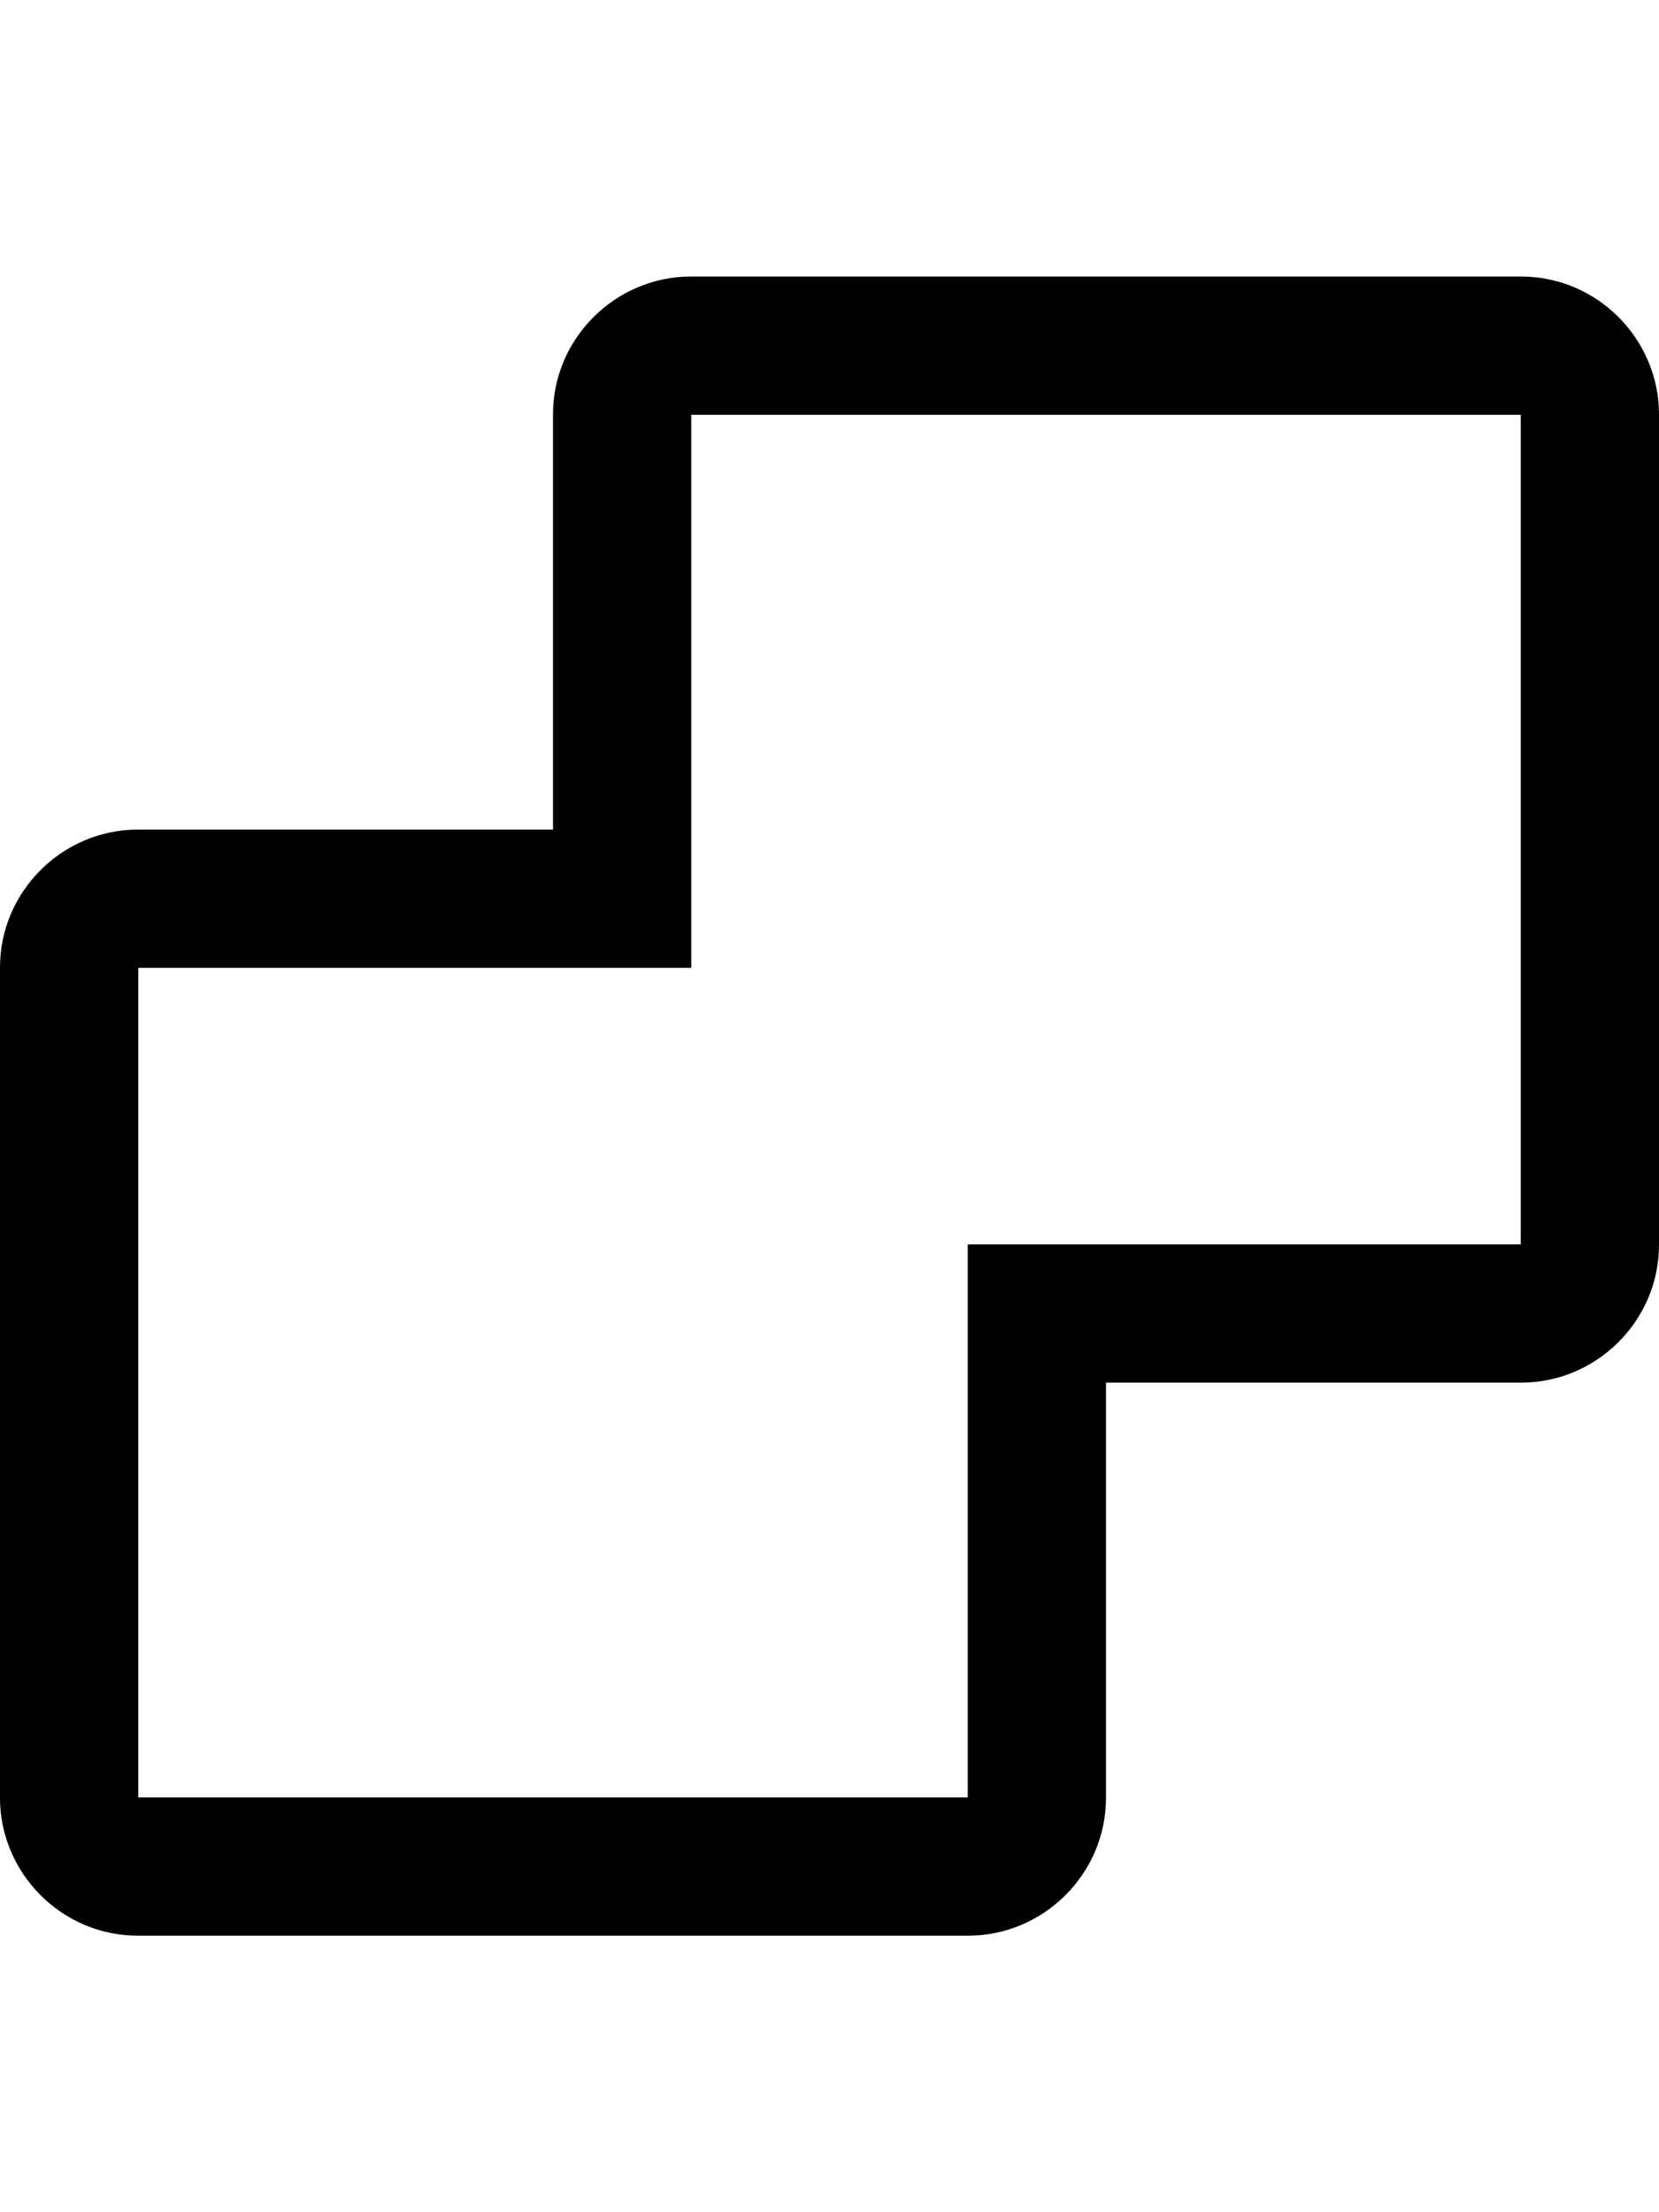 <?xml version="1.0" encoding="UTF-8" standalone="no"?>
<svg width="12px" height="16px" viewBox="0 0 12 16" version="1.1" xmlns="http://www.w3.org/2000/svg" xmlns:xlink="http://www.w3.org/1999/xlink">
    <defs></defs>
    <g id="production" stroke="none" stroke-width="1" fill="none" fill-rule="evenodd">
        <g id="union" fill="#000000">
            <path d="M4,6 L0.997,6 C0.453,6 0,6.446 0,6.997 L0,13.003 C0,13.547 0.446,14 0.997,14 L7.003,14 C7.547,14 8,13.554 8,13.003 L8,10 L11.003,10 C11.547,10 12,9.554 12,9.003 L12,2.997 C12,2.453 11.554,2 11.003,2 L4.997,2 C4.453,2 4,2.446 4,2.997 L4,6 Z M7,9 L11,9 L11,3 L5,3 L5,7 L1,7 L1,13 L7,13 L7,9 Z" id="Shape"></path>
        </g>
    </g>
</svg>